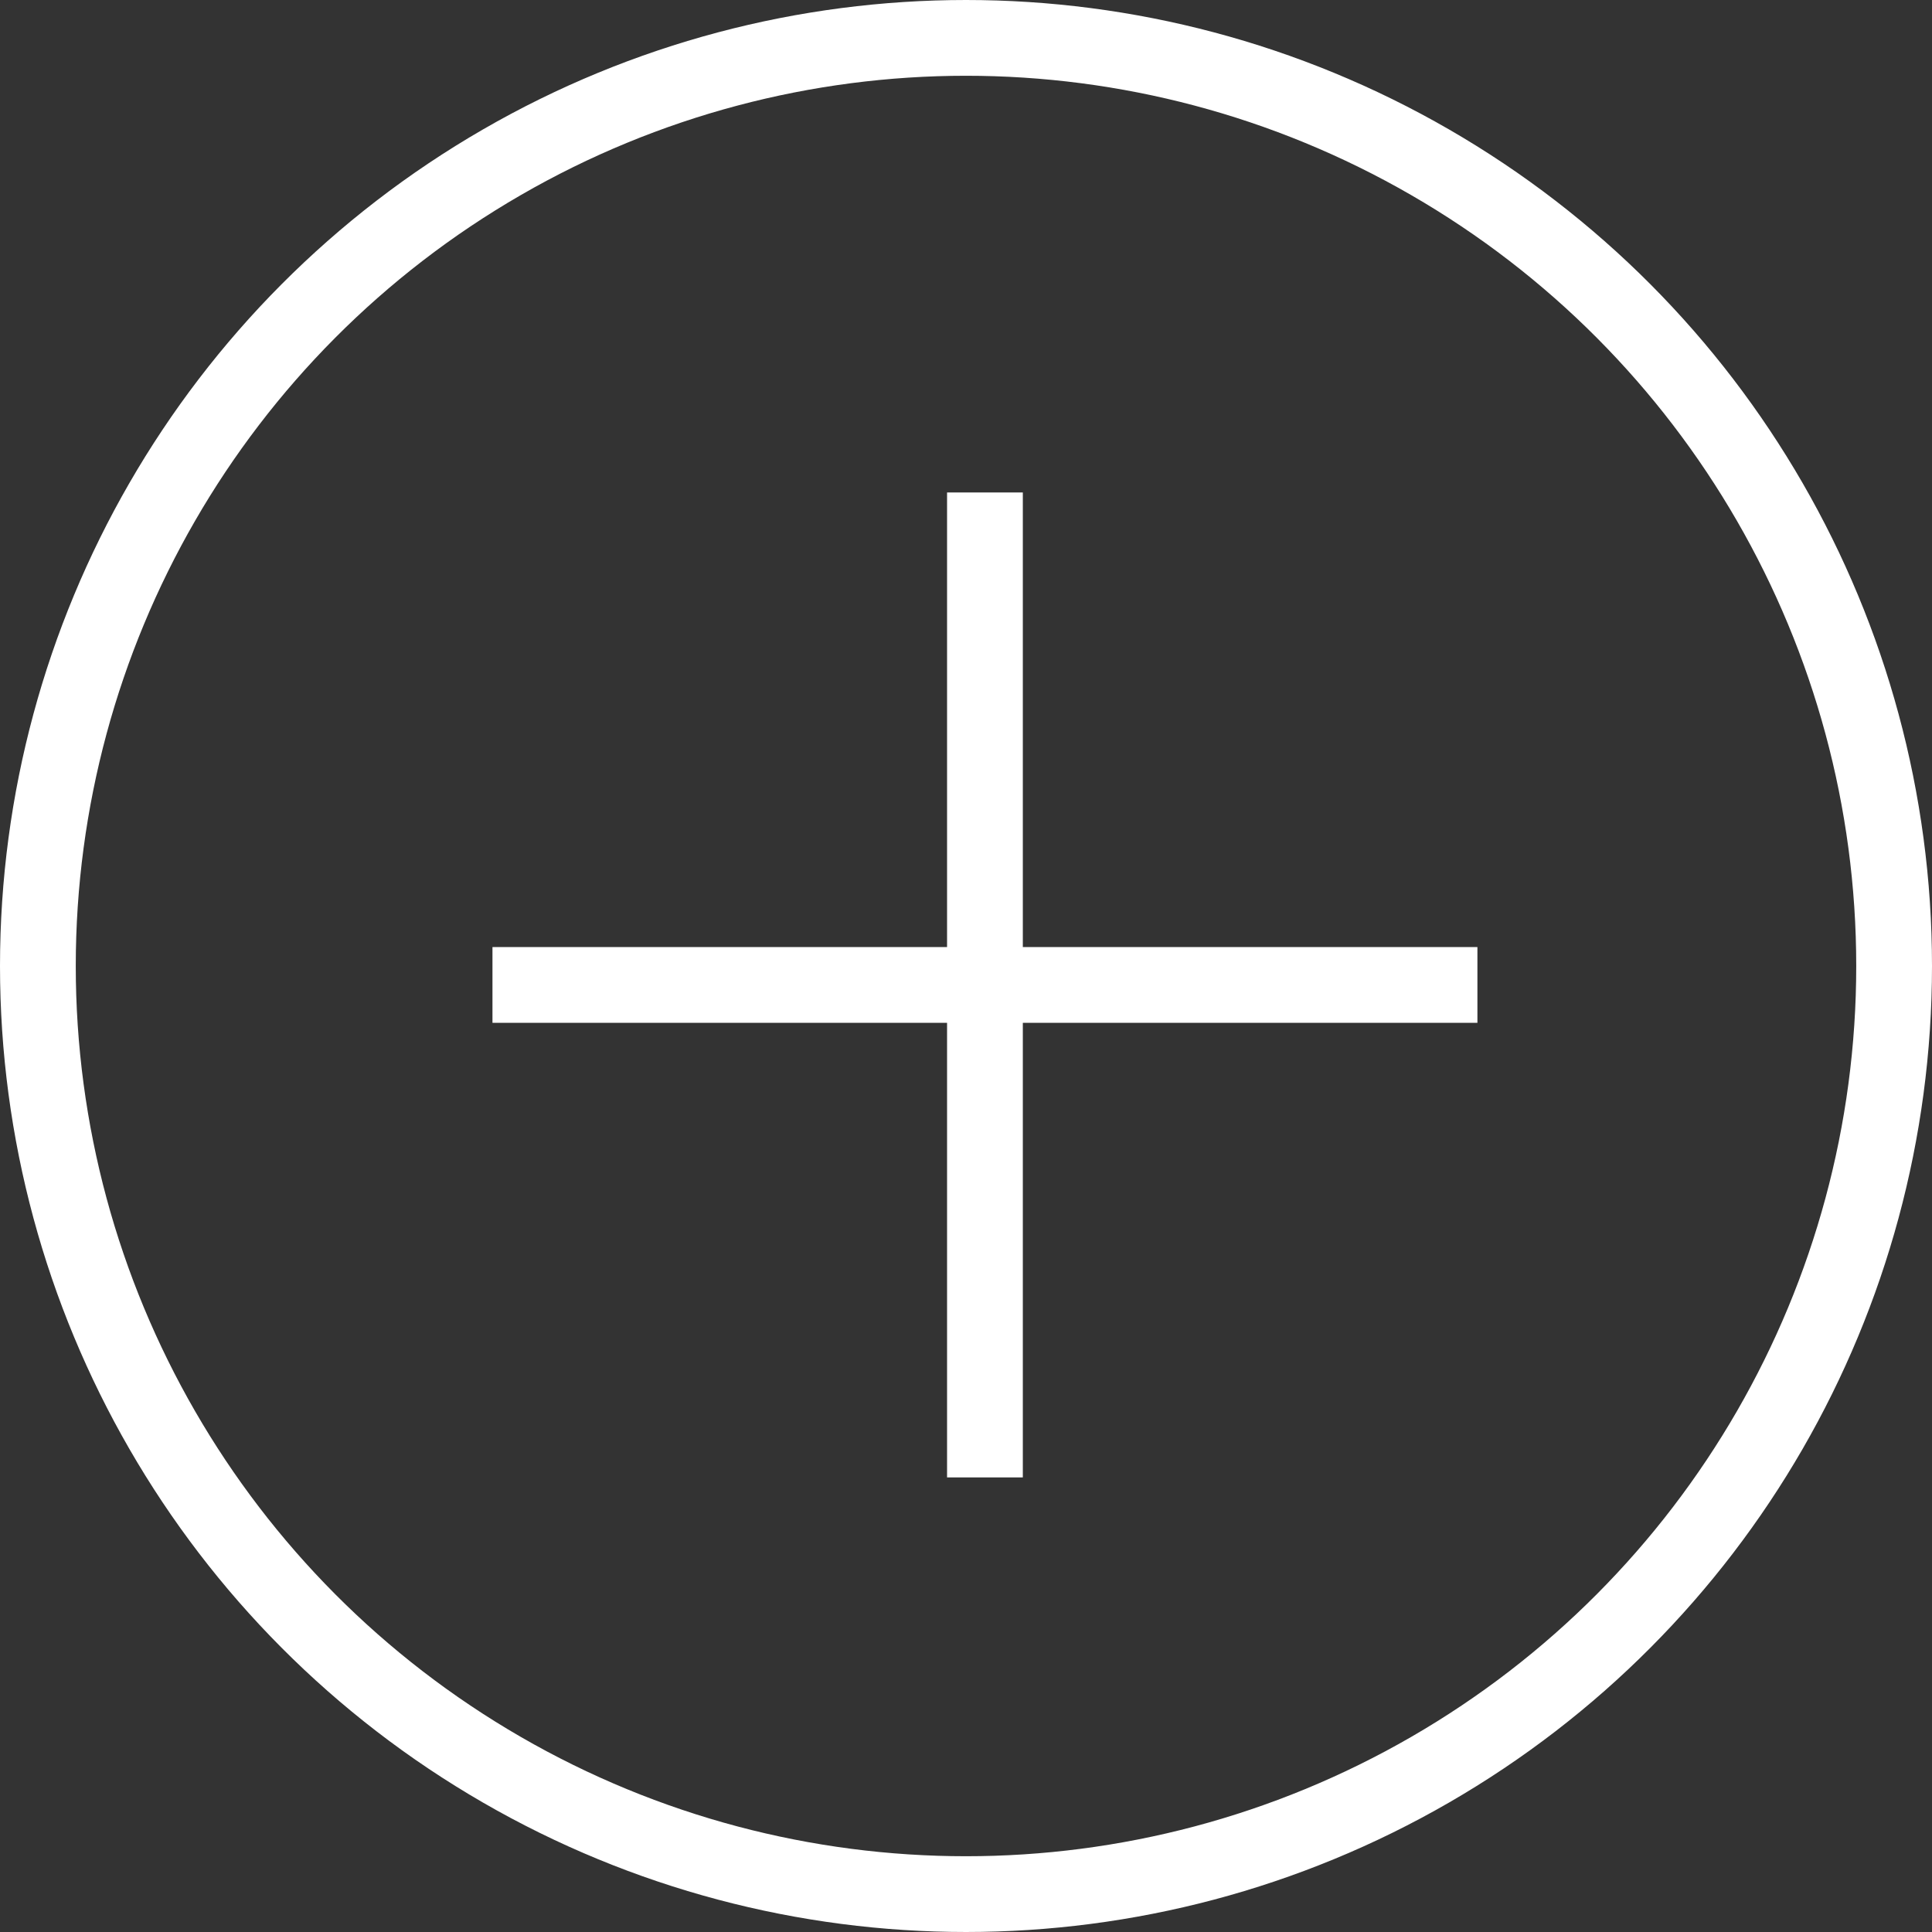 <svg xmlns="http://www.w3.org/2000/svg" width="51" height="51" viewBox="0 0 51 51">
  <rect x="0" y="0" width="51" height="51" fill="#333333" stroke="none"/>
  <g id="Group_8465" data-name="Group 8465" transform="translate(-1429 -2474)">
    <g id="Group_8443" data-name="Group 8443" transform="translate(-7 -40.5)">
      <line id="Line_235" data-name="Line 235" y2="26" transform="translate(1462 2527.5)" fill="none" stroke="#fff" stroke-width="2"/>
      <line id="Line_236" data-name="Line 236" x1="26" transform="translate(1449 2540.5)" fill="none" stroke="#fff" stroke-width="2"/>
    </g>
    <g id="Ellipse_1754" data-name="Ellipse 1754" transform="translate(1429 2474)" fill="none" stroke="#fff" stroke-width="2">
      <circle cx="25.5" cy="25.5" r="25.5" stroke="none"/>
      <circle cx="25.5" cy="25.5" r="24.5" fill="none"/>
    </g>
  </g>
</svg>
